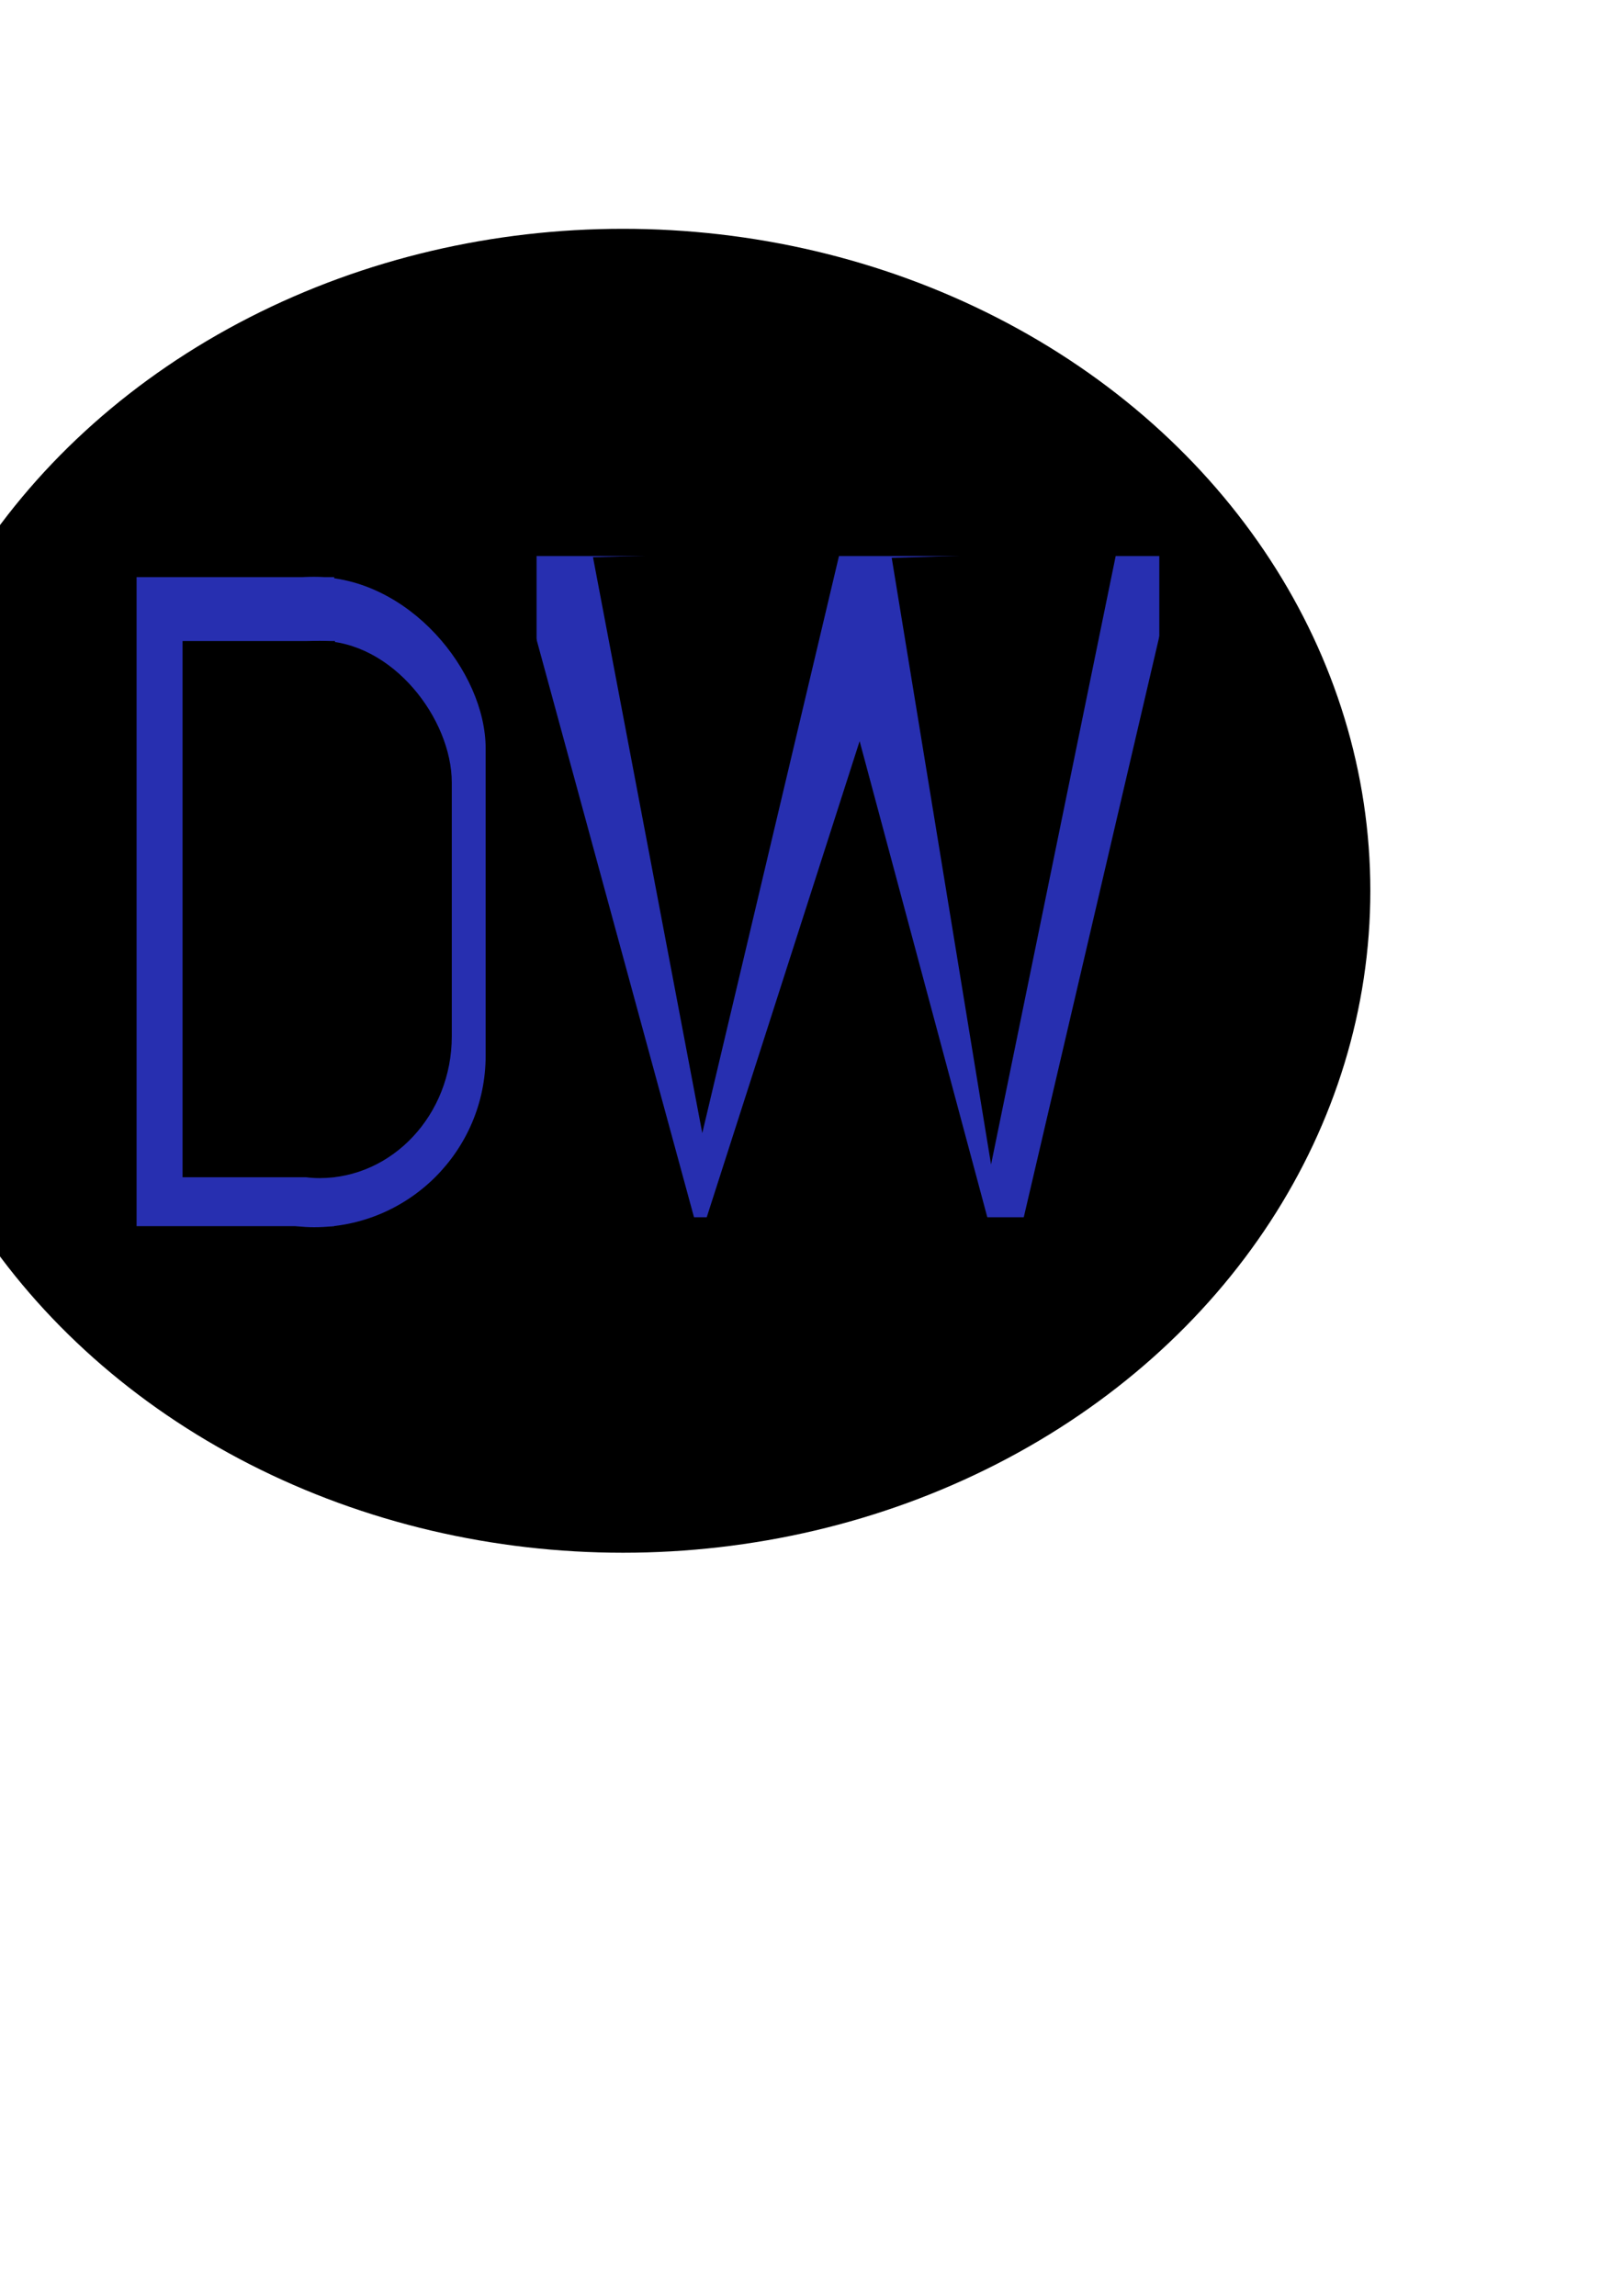 <?xml version="1.0" encoding="UTF-8" standalone="no"?>
<!-- Created with Inkscape (http://www.inkscape.org/) -->

<svg
   width="210mm"
   height="297mm"
   viewBox="0 0 210 297"
   version="1.1"
   id="svg1"
   inkscape:version="1.3.2 (091e20e, 2023-11-25)"
   sodipodi:docname="icon.svg"
   xmlns:inkscape="http://www.inkscape.org/namespaces/inkscape"
   xmlns:sodipodi="http://sodipodi.sourceforge.net/DTD/sodipodi-0.dtd"
   xmlns="http://www.w3.org/2000/svg"
   xmlns:svg="http://www.w3.org/2000/svg">
  <sodipodi:namedview
     id="namedview1"
     pagecolor="#ffffff"
     bordercolor="#000000"
     borderopacity="0.25"
     inkscape:showpageshadow="2"
     inkscape:pageopacity="0.0"
     inkscape:pagecheckerboard="0"
     inkscape:deskcolor="#d1d1d1"
     inkscape:document-units="mm"
     inkscape:zoom="0.92070846"
     inkscape:cx="332.35276"
     inkscape:cy="448.56762"
     inkscape:window-width="1472"
     inkscape:window-height="919"
     inkscape:window-x="0"
     inkscape:window-y="37"
     inkscape:window-maximized="0"
     inkscape:current-layer="layer2" />
  <defs
     id="defs1" />
  <g
     inkscape:groupmode="layer"
     id="layer2"
     inkscape:label="Layer 2">
    <ellipse
       style="fill:#000000;fill-opacity:1;stroke:none;stroke-width:5.478;stroke-linejoin:round;stroke-dasharray:none;stroke-opacity:1"
       id="path6"
       cx="80.607"
       cy="115.235"
       rx="96.7"
       ry="85.636"
       inkscape:label="path6" />
  </g>
  <g
     inkscape:label="Layer 1"
     inkscape:groupmode="layer"
     id="layer1">
    <rect
       style="fill:#272fb0;fill-opacity:1;stroke:none;stroke-width:10.474;stroke-linejoin:round;stroke-dasharray:none;stroke-opacity:1"
       id="rect3"
       width="80.574"
       height="85.537"
       x="69.427"
       y="71.935"
       ry="26.666"
       rx="0" />
    <path
       sodipodi:type="star"
       style="fill:#000000;fill-opacity:1;stroke:none;stroke-width:6.465;stroke-linejoin:round;stroke-dasharray:none;stroke-opacity:1"
       id="path4"
       inkscape:flatsided="false"
       sodipodi:sides="3"
       sodipodi:cx="116.1766"
       sodipodi:cy="73.690536"
       sodipodi:r1="15.794914"
       sodipodi:r2="7.8974571"
       sodipodi:arg1="-0.63438282"
       sodipodi:arg2="0.41281473"
       inkscape:rounded="0"
       inkscape:randomized="0"
       d="m 128.898,64.329 -5.488,12.53 -5.488,12.53 -8.107,-11.017 -8.107,-11.017 13.595,-1.512 z"
       inkscape:transform-center-x="3.538916"
       transform="matrix(0.826,-2.983,0.658,2.175,2.591,320.984)"
       inkscape:transform-center-y="-23.95915" />
    <path
       sodipodi:type="star"
       style="fill:#000000;fill-opacity:1;stroke:none;stroke-width:6.465;stroke-linejoin:round;stroke-dasharray:none;stroke-opacity:1"
       id="path4-5"
       inkscape:flatsided="false"
       sodipodi:sides="3"
       sodipodi:cx="116.1766"
       sodipodi:cy="73.690536"
       sodipodi:r1="15.794914"
       sodipodi:r2="7.8974571"
       sodipodi:arg1="-0.63438282"
       sodipodi:arg2="0.41281473"
       inkscape:rounded="0"
       inkscape:randomized="0"
       d="m 128.898,64.329 -5.488,12.53 -5.488,12.53 -8.107,-11.017 -8.107,-11.017 13.595,-1.512 z"
       inkscape:transform-center-x="3.2702955"
       transform="matrix(0.987,-3.197,1.42,2.223,-152.109,340.943)"
       inkscape:transform-center-y="-24.488339" />
    <path
       sodipodi:type="star"
       style="fill:#000000;fill-opacity:1;stroke:none;stroke-width:6.465;stroke-linejoin:round;stroke-dasharray:none;stroke-opacity:1"
       id="path4-5-3"
       inkscape:flatsided="false"
       sodipodi:sides="3"
       sodipodi:cx="116.1766"
       sodipodi:cy="73.690536"
       sodipodi:r1="15.794914"
       sodipodi:r2="7.8974571"
       sodipodi:arg1="-0.63438282"
       sodipodi:arg2="0.41281473"
       inkscape:rounded="0"
       inkscape:randomized="0"
       d="m 128.898,64.329 -5.488,12.53 -5.488,12.53 -8.107,-11.017 -8.107,-11.017 13.595,-1.512 z"
       inkscape:transform-center-x="4.0172156"
       transform="matrix(1.101,-2.742,1.339,1.993,-116.826,321.108)"
       inkscape:transform-center-y="-21.958473" />
    <path
       sodipodi:type="star"
       style="fill:#000000;fill-opacity:1;stroke:none;stroke-width:6.465;stroke-linejoin:round;stroke-dasharray:none;stroke-opacity:1"
       id="path5"
       inkscape:flatsided="false"
       sodipodi:sides="3"
       sodipodi:cx="117.37678"
       sodipodi:cy="70.090019"
       sodipodi:r1="17.989767"
       sodipodi:r2="8.9948835"
       sodipodi:arg1="1.0235119"
       sodipodi:arg2="2.0707095"
       inkscape:rounded="0"
       inkscape:randomized="0"
       d="m 126.738,85.452 -13.673,-7.468 -13.673,-7.468 13.304,-8.107 13.304,-8.107 0.369,15.575 z"
       inkscape:transform-center-x="-0.62061095"
       inkscape:transform-center-y="12.278025"
       transform="matrix(0.841,1.422,-0.593,2.385,34.954,-237.437)" />
    <path
       sodipodi:type="star"
       style="fill:#000000;fill-opacity:1;stroke:none;stroke-width:6.465;stroke-linejoin:round;stroke-dasharray:none;stroke-opacity:1"
       id="path5-9"
       inkscape:flatsided="false"
       sodipodi:sides="3"
       sodipodi:cx="117.37678"
       sodipodi:cy="70.090019"
       sodipodi:r1="17.989767"
       sodipodi:r2="8.9948835"
       sodipodi:arg1="1.0235119"
       sodipodi:arg2="2.0707095"
       inkscape:rounded="0"
       inkscape:randomized="0"
       d="m 126.738,85.452 -13.673,-7.468 -13.673,-7.468 13.304,-8.107 13.304,-8.107 0.369,15.575 z"
       inkscape:transform-center-x="-0.56486717"
       inkscape:transform-center-y="12.933676"
       transform="matrix(0.765,1.498,-0.54,2.512,77.422,-253.86)" />
    <g
       id="D"
       transform="matrix(0.697,0,0,0.672,40.394,40.838)"
       style="fill:#000000;fill-opacity:1">
      <g
         id="g3"
         transform="matrix(1.435,0,0,1.488,-92.242,-62.63)"
         style="fill:#000000;fill-opacity:1">
        <rect
           style="fill:#272fb0;fill-opacity:1;stroke-width:6.465;stroke-linejoin:round"
           id="rect1"
           width="44.392"
           height="84.139"
           x="42.328"
           y="75.88"
           ry="22.196"
           inkscape:label="rect1" />
        <rect
           style="fill:#272fb0;fill-opacity:1;stroke:none;stroke-width:4.748;stroke-linejoin:round;stroke-dasharray:none;stroke-opacity:1"
           id="rect2"
           width="25.564"
           height="83.969"
           x="41.563"
           y="75.914"
           ry="24.901"
           rx="0"
           inkscape:label="rect2" />
      </g>
      <rect
         style="fill:#000000;fill-opacity:1;stroke-width:7.541;stroke-linejoin:round"
         id="rect1-5"
         width="49.132"
         height="103.43"
         x="-23.217"
         y="62.597"
         ry="27.285" />
      <rect
         style="fill:#000000;fill-opacity:1;stroke:none;stroke-width:5.538;stroke-linejoin:round;stroke-dasharray:none;stroke-opacity:1"
         id="rect2-2"
         width="28.293"
         height="103.221"
         x="-24.063"
         y="62.638"
         ry="30.61"
         rx="0" />
    </g>
  </g>
</svg>
